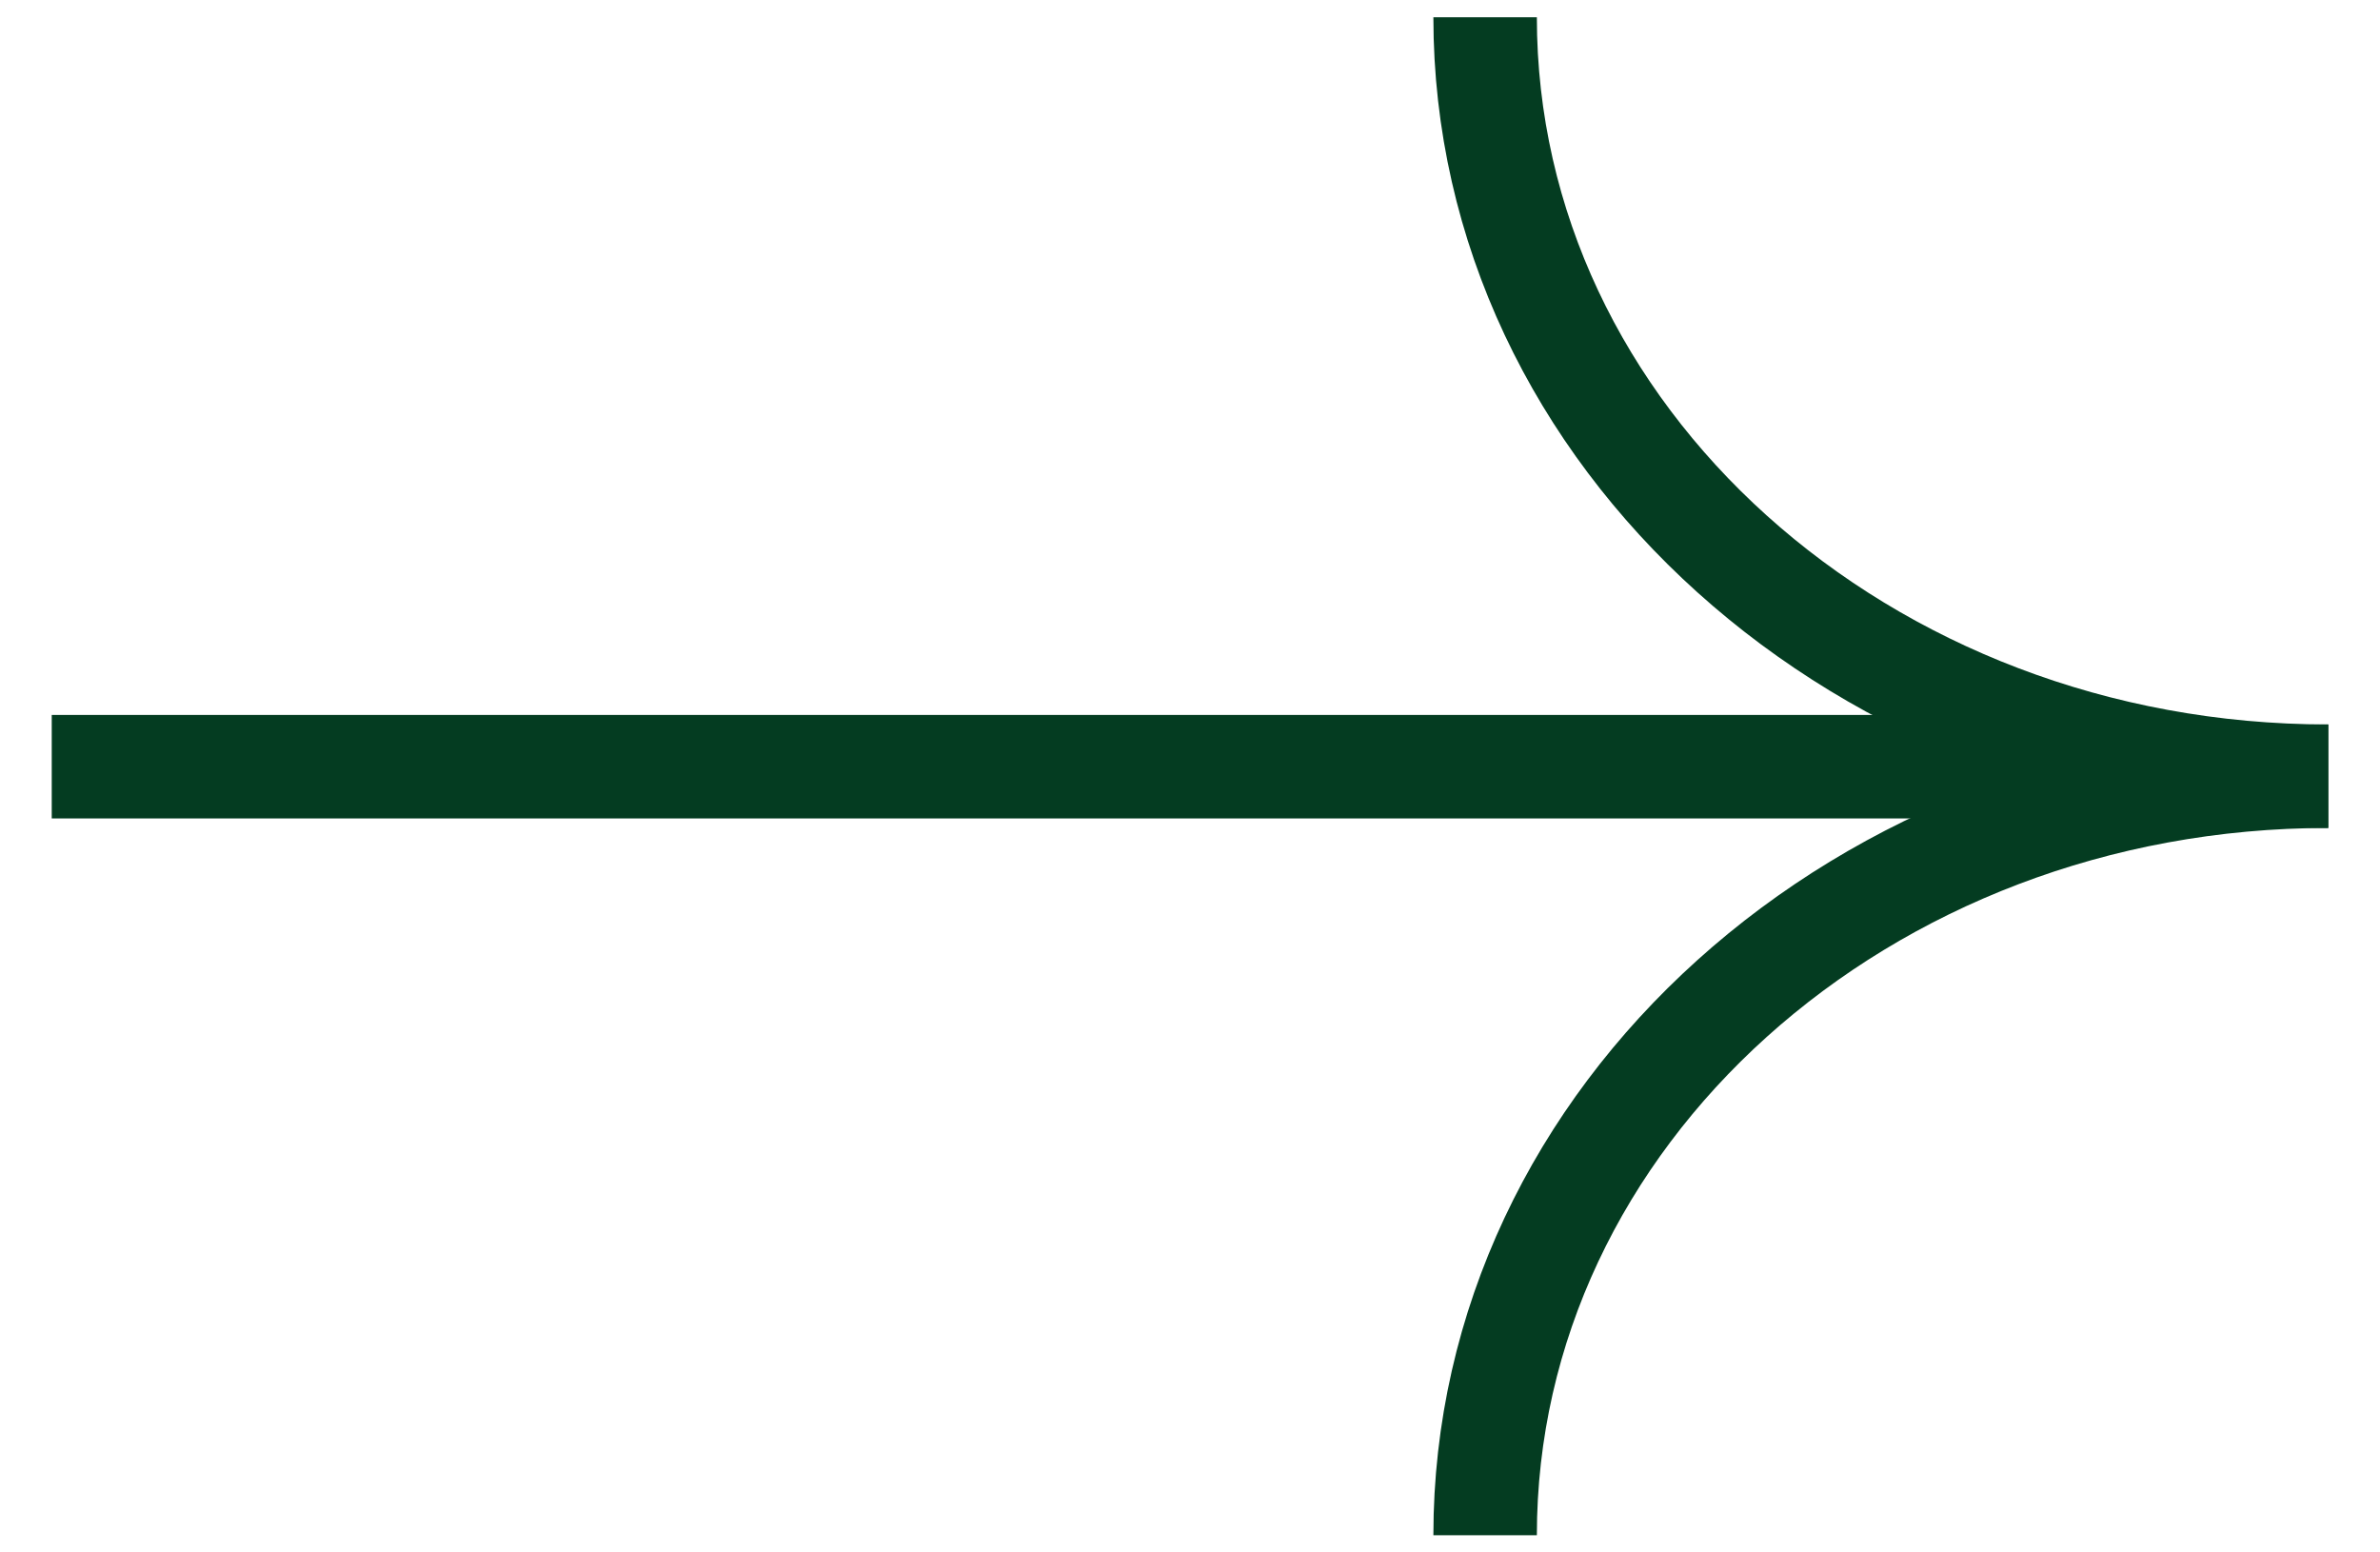 <svg width="23" height="15" viewBox="0 0 23 15" fill="none" xmlns="http://www.w3.org/2000/svg">
<line x1="0.5" y1="7.408" x2="20.055" y2="7.408" stroke="#043C21"/>
<path d="M22.5 7.5C18 7.5 14.352 4.217 14.352 0.167" stroke="#043C21"/>
<path d="M22.5 7.5C18 7.5 14.352 10.783 14.352 14.834" stroke="#043C21"/>
</svg>
